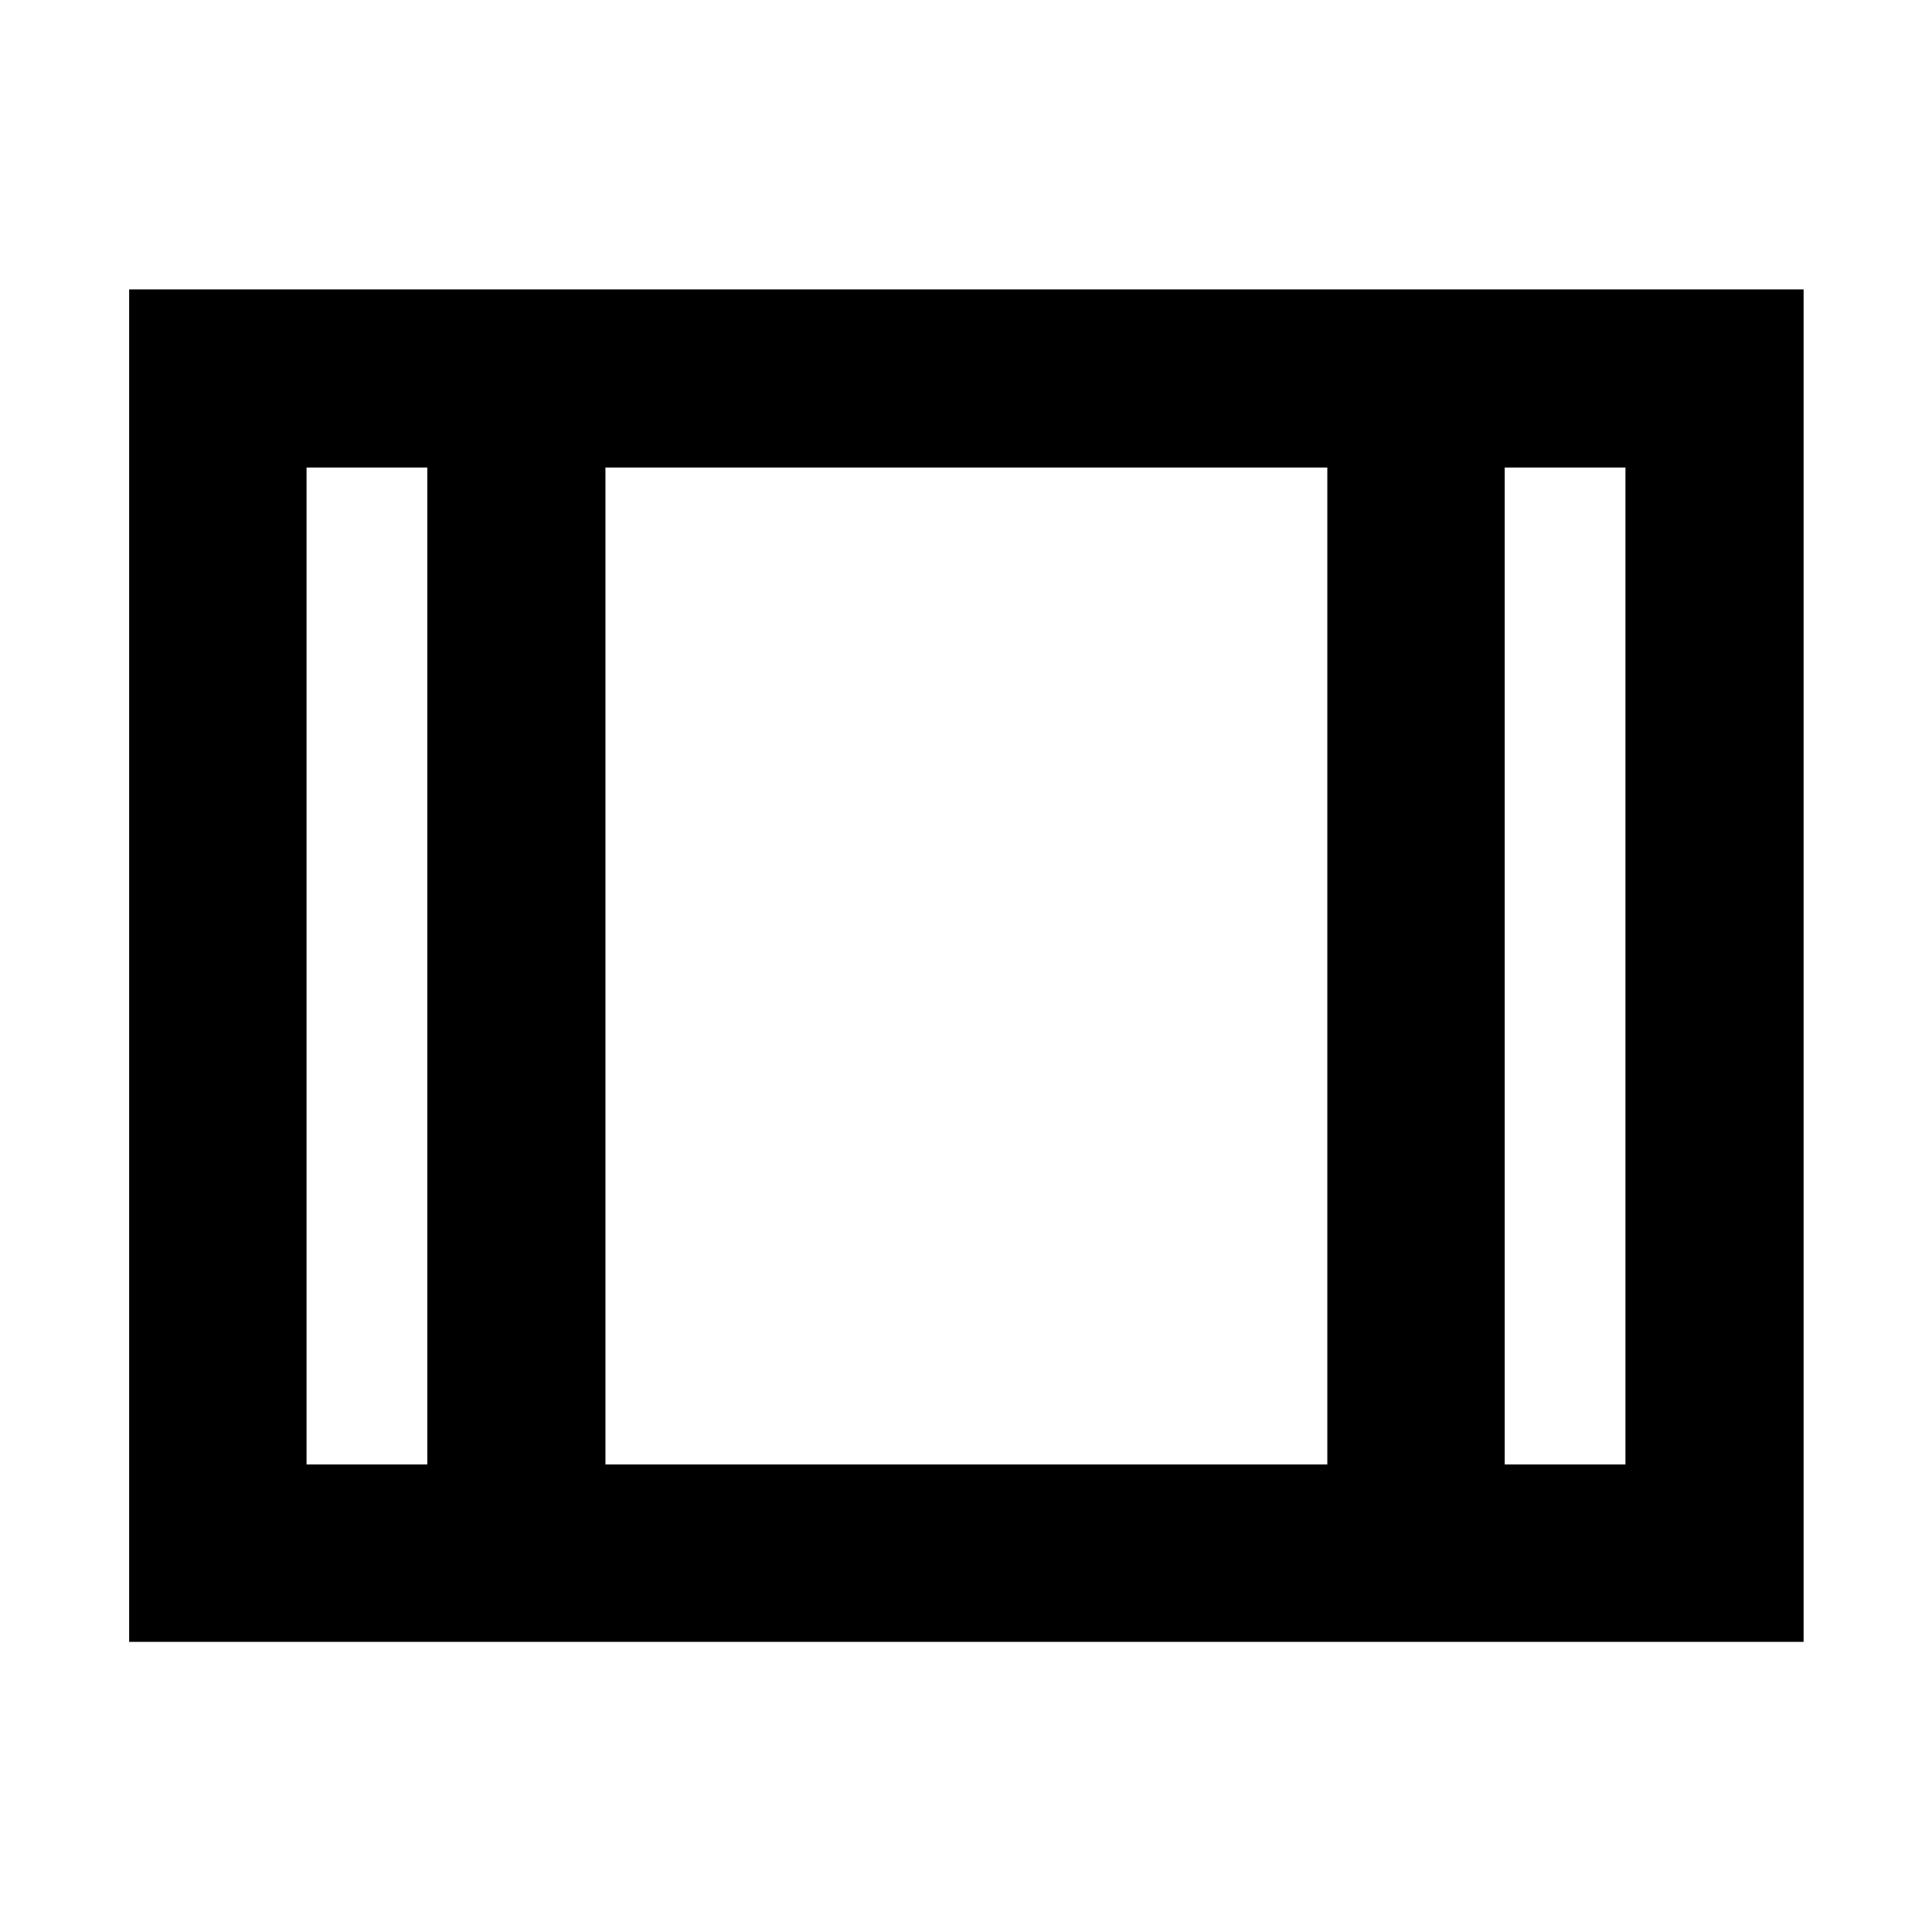 <svg xmlns="http://www.w3.org/2000/svg" height="40" viewBox="0 -960 960 960" width="40"><path d="M64.17-144.17V-816.2H896.2v672.03H64.17Zm88.15-88.15h60v-495.36h-60v495.36Zm148.52 0h358.7v-495.36h-358.7v495.36Zm446.84 0h60v-495.36h-60v495.36ZM300.84-727.68v495.36-495.36Z"/></svg>